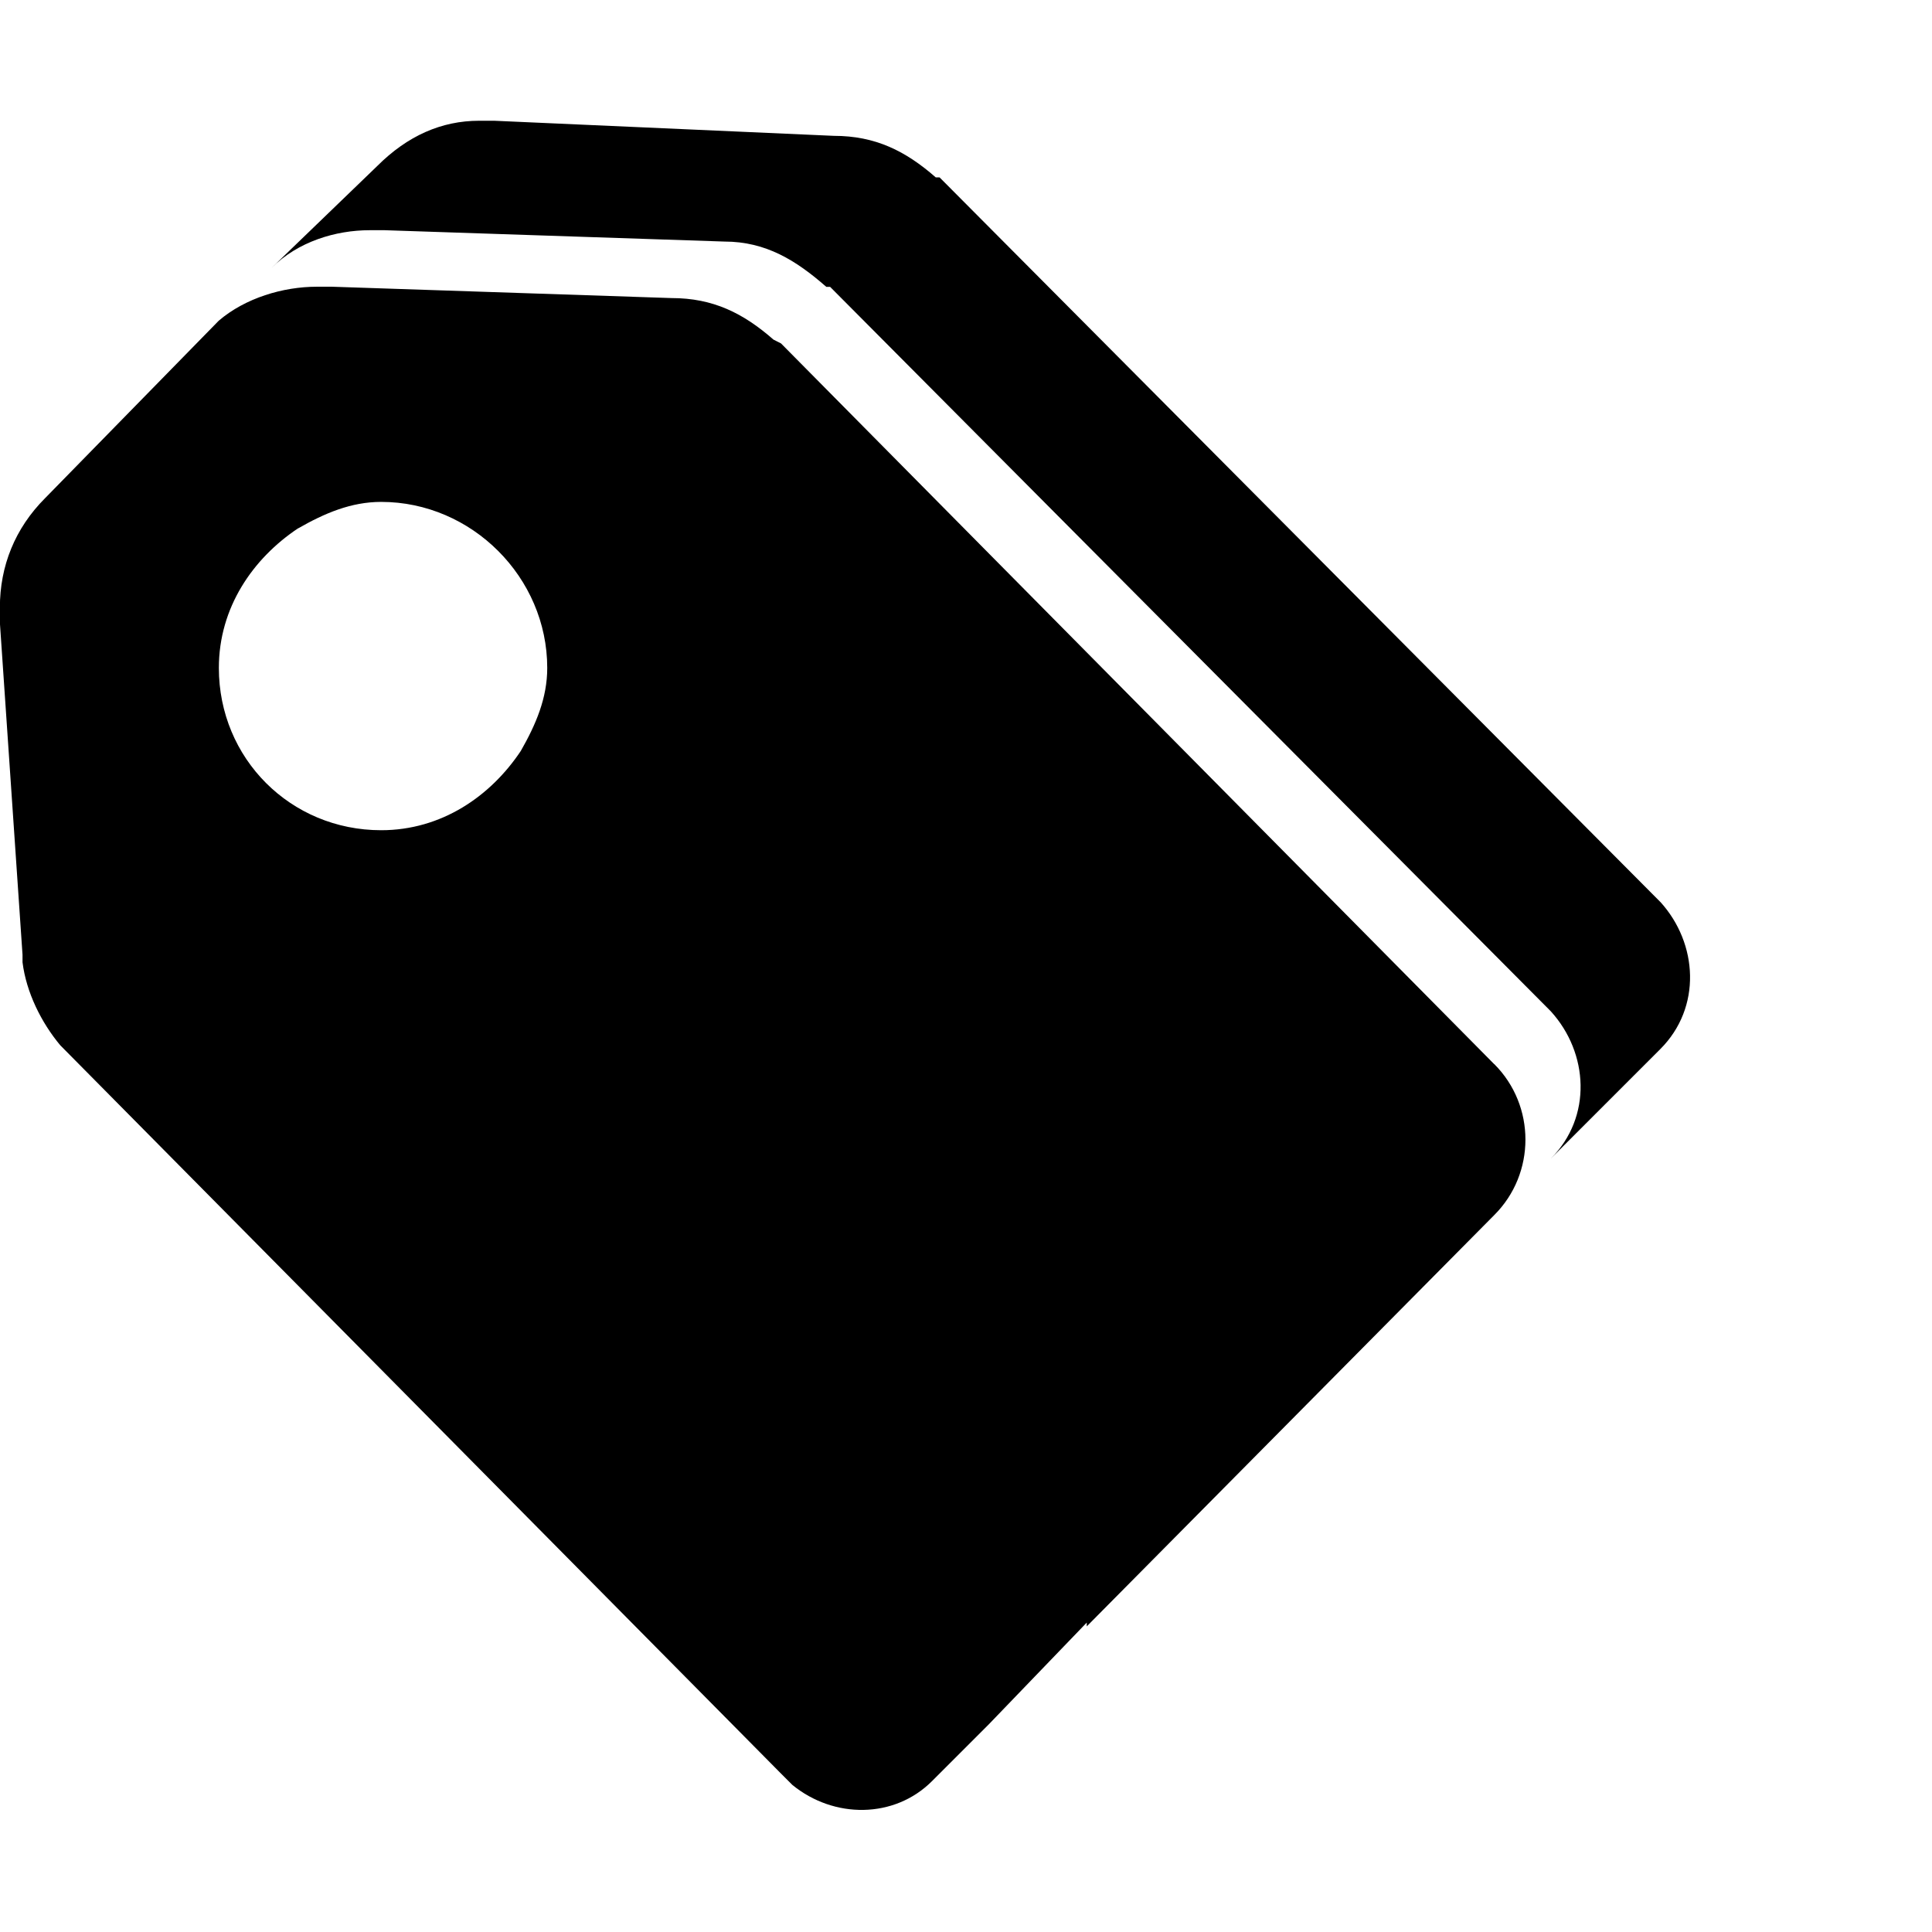 <!-- Generated by IcoMoon.io -->
<svg version="1.1" xmlns="http://www.w3.org/2000/svg" width="32" height="32" viewBox="0 0 32 32">
<title>ion-pricetags</title>
<path d="M27.5 14.938c0.625 0.688 0.688 1.75 0 2.438l-1.813 1.813c0.688-0.688 0.625-1.75 0-2.438v0 0l-11.938-12h-0.063c-0.5-0.438-1-0.75-1.688-0.75v0l-5.625-0.188h-0.25c-0.563 0-1.188 0.188-1.625 0.625l1.75-1.688c0.5-0.5 1.063-0.75 1.688-0.75h0.25l5.625 0.25c0.688 0 1.188 0.25 1.688 0.688h0.063l0.063 0.063 11.875 11.938zM24.75 17.625v0c0.688 0.688 0.688 1.813 0 2.5l-6.75 6.813v-0.063l-1.625 1.688-0.938 0.938c-0.625 0.625-1.625 0.625-2.313 0.063l-0.188-0.188-11.938-12.063c-0.313-0.375-0.563-0.875-0.625-1.375v0-0.125l-0.375-5.5v-0.25c0-0.688 0.25-1.313 0.75-1.813l2.875-2.938c0.438-0.375 1.063-0.563 1.625-0.563h0.25l5.625 0.188c0.688 0 1.188 0.25 1.688 0.688v0l0.125 0.063 11.813 11.938zM4.938 8.75c-0.75 0.5-1.313 1.313-1.313 2.313 0 1.5 1.188 2.688 2.688 2.688 1 0 1.813-0.563 2.313-1.313 0.25-0.438 0.438-0.875 0.438-1.375 0-1.5-1.25-2.75-2.75-2.75-0.5 0-0.938 0.188-1.375 0.438z"></path>
</svg>
